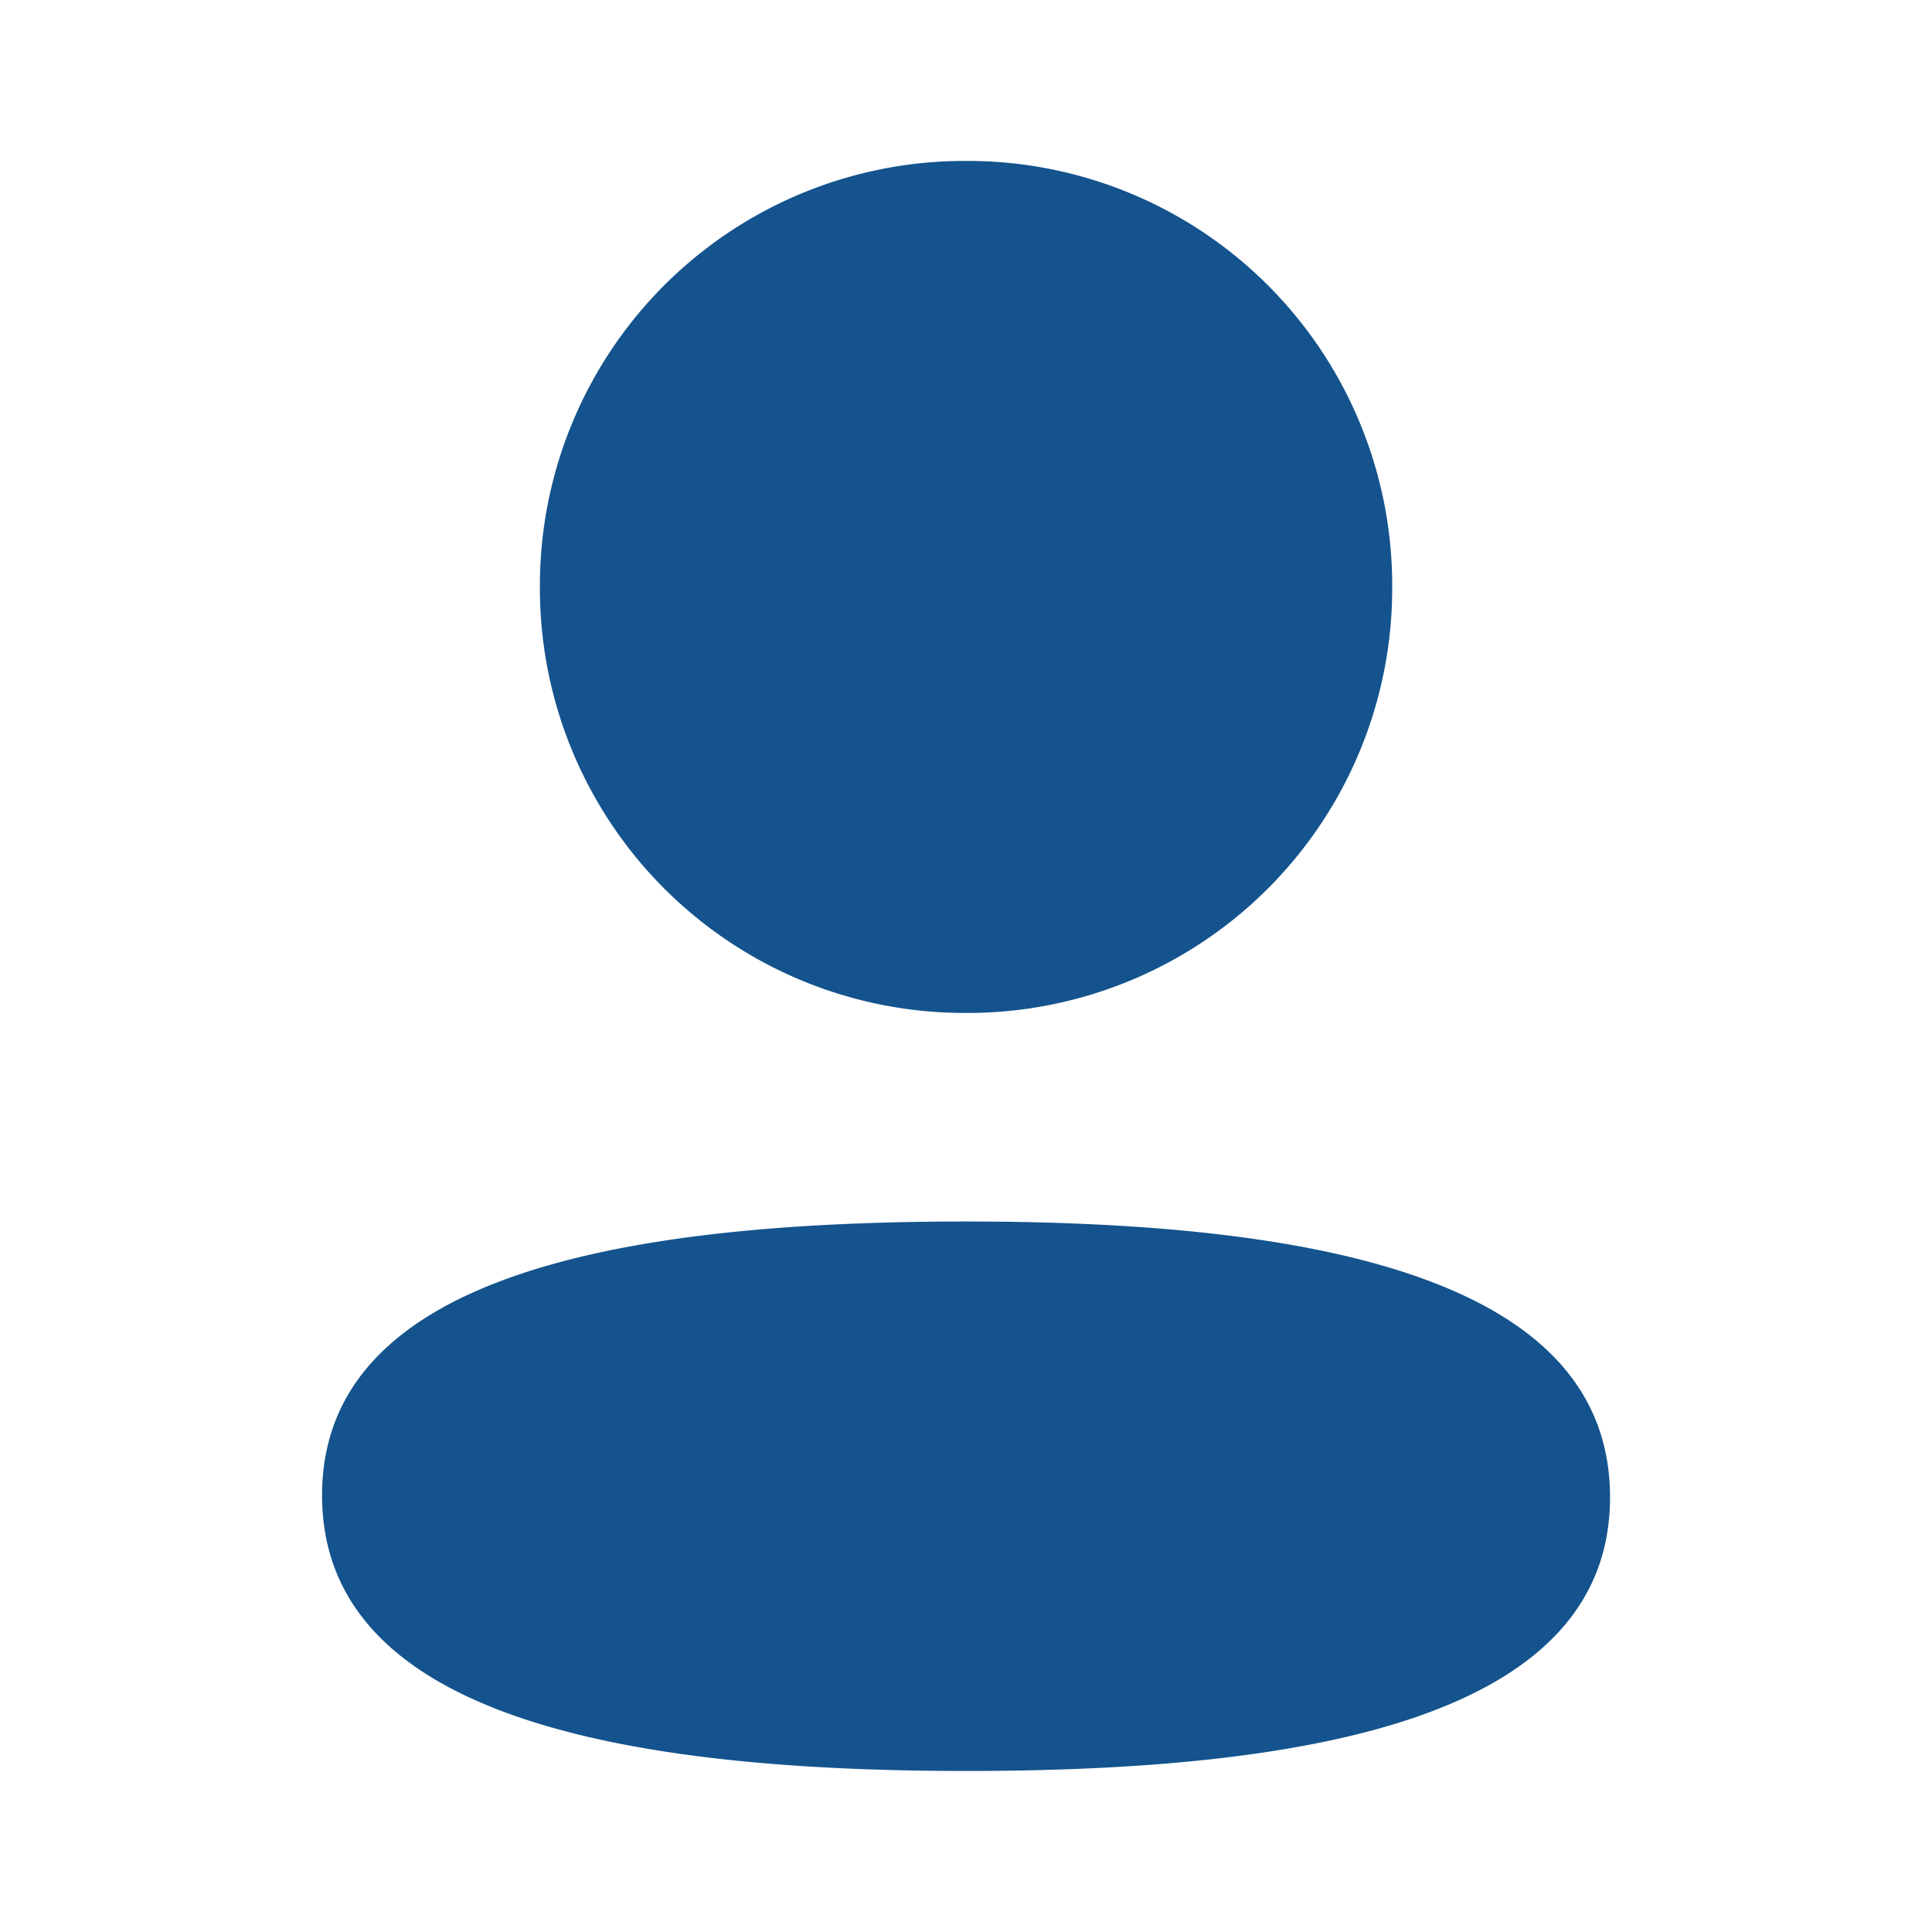 <svg xmlns="http://www.w3.org/2000/svg" fill="none" viewBox="0 0 20 20"><path fill="#14538D" fill-rule="evenodd" d="M14.412 6.076a4.395 4.395 0 0 1-4.411 4.41 4.396 4.396 0 0 1-4.412-4.41 4.395 4.395 0 0 1 4.412-4.41 4.394 4.394 0 0 1 4.411 4.41Zm-4.411 12.257c-3.615 0-6.667-.587-6.667-2.854 0-2.267 3.071-2.834 6.667-2.834 3.615 0 6.666.588 6.666 2.854 0 2.268-3.07 2.834-6.666 2.834Z" clip-rule="evenodd"/></svg>
